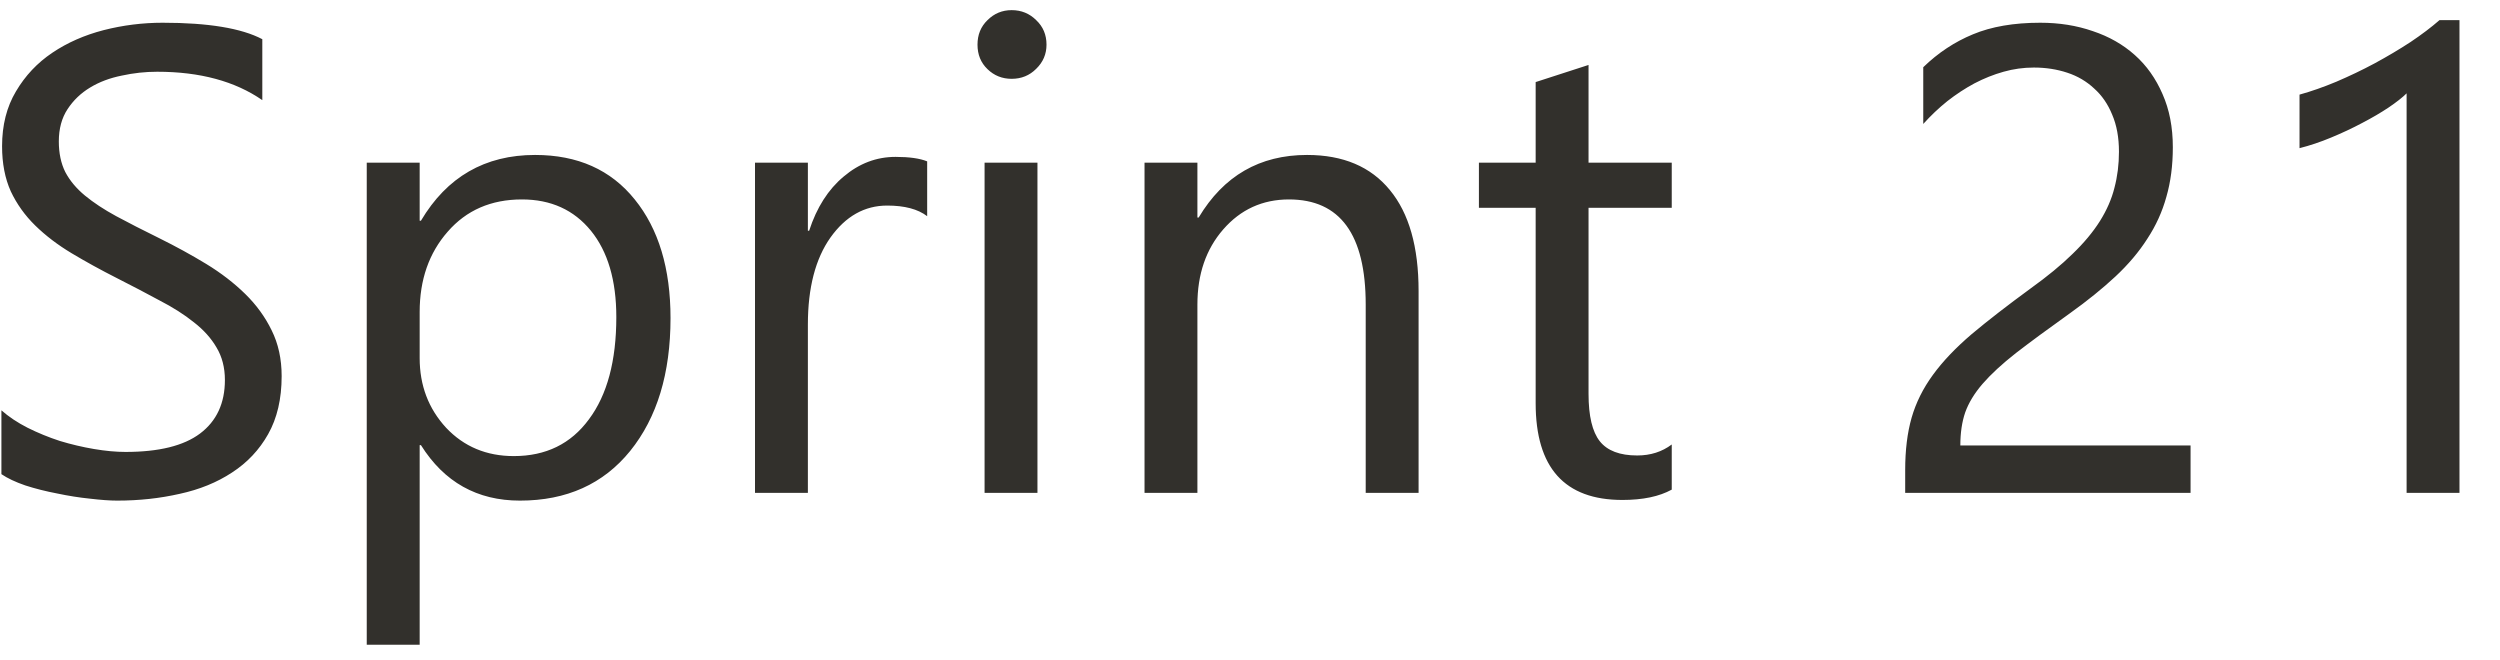 <svg width="53" height="14" viewBox="0 0 53 14" fill="none" xmlns="http://www.w3.org/2000/svg">
<path d="M0.03 10.052V8.699C0.185 8.835 0.37 8.959 0.584 9.068C0.803 9.177 1.031 9.271 1.268 9.348C1.509 9.421 1.751 9.478 1.992 9.519C2.234 9.56 2.457 9.581 2.662 9.581C3.369 9.581 3.895 9.451 4.241 9.191C4.592 8.927 4.768 8.548 4.768 8.056C4.768 7.792 4.708 7.562 4.59 7.366C4.476 7.17 4.316 6.992 4.111 6.833C3.906 6.668 3.663 6.514 3.38 6.368C3.102 6.217 2.801 6.06 2.478 5.896C2.136 5.723 1.817 5.547 1.521 5.37C1.224 5.192 0.967 4.996 0.748 4.782C0.529 4.568 0.356 4.326 0.229 4.057C0.106 3.784 0.044 3.465 0.044 3.1C0.044 2.653 0.142 2.266 0.338 1.938C0.534 1.605 0.791 1.332 1.11 1.118C1.429 0.903 1.792 0.744 2.197 0.639C2.608 0.534 3.025 0.482 3.448 0.482C4.414 0.482 5.119 0.598 5.561 0.831V2.123C4.982 1.722 4.239 1.521 3.332 1.521C3.081 1.521 2.831 1.548 2.58 1.603C2.33 1.653 2.106 1.737 1.91 1.856C1.714 1.974 1.555 2.127 1.432 2.314C1.309 2.501 1.247 2.729 1.247 2.998C1.247 3.248 1.293 3.465 1.384 3.647C1.48 3.829 1.619 3.996 1.801 4.146C1.983 4.296 2.204 4.442 2.464 4.583C2.728 4.725 3.031 4.88 3.373 5.048C3.724 5.222 4.057 5.404 4.371 5.595C4.686 5.787 4.961 5.999 5.198 6.231C5.435 6.463 5.622 6.721 5.759 7.003C5.9 7.286 5.971 7.61 5.971 7.974C5.971 8.457 5.875 8.867 5.684 9.205C5.497 9.537 5.242 9.808 4.918 10.018C4.599 10.228 4.23 10.378 3.811 10.469C3.391 10.565 2.949 10.613 2.484 10.613C2.33 10.613 2.138 10.599 1.91 10.572C1.682 10.549 1.45 10.512 1.213 10.462C0.976 10.417 0.75 10.36 0.536 10.291C0.327 10.219 0.158 10.139 0.03 10.052ZM8.924 9.437H8.897V13.668H7.775V3.449H8.897V4.679H8.924C9.475 3.75 10.282 3.285 11.344 3.285C12.246 3.285 12.95 3.599 13.456 4.228C13.962 4.852 14.215 5.691 14.215 6.744C14.215 7.915 13.93 8.854 13.36 9.56C12.791 10.262 12.011 10.613 11.023 10.613C10.116 10.613 9.416 10.221 8.924 9.437ZM8.897 6.614V7.591C8.897 8.17 9.083 8.662 9.457 9.068C9.835 9.469 10.314 9.669 10.893 9.669C11.572 9.669 12.103 9.41 12.485 8.89C12.873 8.371 13.066 7.648 13.066 6.723C13.066 5.944 12.886 5.333 12.527 4.891C12.166 4.449 11.679 4.228 11.064 4.228C10.412 4.228 9.888 4.456 9.491 4.912C9.095 5.363 8.897 5.93 8.897 6.614ZM19.656 4.583C19.46 4.433 19.178 4.358 18.809 4.358C18.33 4.358 17.929 4.583 17.606 5.035C17.287 5.486 17.127 6.101 17.127 6.88V10.449H16.006V3.449H17.127V4.891H17.154C17.314 4.399 17.558 4.016 17.886 3.743C18.214 3.465 18.581 3.326 18.986 3.326C19.278 3.326 19.501 3.358 19.656 3.421V4.583ZM21.447 1.671C21.247 1.671 21.076 1.603 20.935 1.466C20.793 1.33 20.723 1.156 20.723 0.947C20.723 0.737 20.793 0.564 20.935 0.427C21.076 0.286 21.247 0.215 21.447 0.215C21.652 0.215 21.826 0.286 21.967 0.427C22.113 0.564 22.186 0.737 22.186 0.947C22.186 1.147 22.113 1.318 21.967 1.459C21.826 1.601 21.652 1.671 21.447 1.671ZM21.994 10.449H20.873V3.449H21.994V10.449ZM30.074 10.449H28.953V6.457C28.953 4.971 28.411 4.228 27.326 4.228C26.766 4.228 26.301 4.44 25.932 4.864C25.567 5.283 25.385 5.814 25.385 6.457V10.449H24.264V3.449H25.385V4.611H25.412C25.941 3.727 26.706 3.285 27.709 3.285C28.475 3.285 29.06 3.533 29.466 4.03C29.872 4.522 30.074 5.235 30.074 6.169V10.449ZM35.441 10.38C35.176 10.526 34.828 10.599 34.395 10.599C33.169 10.599 32.556 9.916 32.556 8.548V4.406H31.353V3.449H32.556V1.74L33.677 1.377V3.449H35.441V4.406H33.677V8.35C33.677 8.819 33.757 9.154 33.916 9.355C34.076 9.556 34.34 9.656 34.709 9.656C34.992 9.656 35.235 9.578 35.441 9.423V10.38ZM44.922 3.216C44.922 2.916 44.874 2.653 44.778 2.43C44.687 2.207 44.56 2.022 44.396 1.876C44.236 1.726 44.047 1.614 43.828 1.542C43.609 1.469 43.373 1.432 43.117 1.432C42.898 1.432 42.684 1.462 42.475 1.521C42.265 1.58 42.06 1.662 41.859 1.767C41.663 1.872 41.472 1.997 41.285 2.143C41.103 2.289 40.932 2.451 40.773 2.628V1.425C41.087 1.12 41.438 0.888 41.825 0.728C42.217 0.564 42.694 0.482 43.254 0.482C43.655 0.482 44.026 0.541 44.368 0.66C44.71 0.774 45.006 0.942 45.257 1.166C45.508 1.389 45.703 1.665 45.845 1.993C45.991 2.321 46.064 2.697 46.064 3.121C46.064 3.508 46.018 3.859 45.927 4.173C45.84 4.488 45.706 4.784 45.523 5.062C45.346 5.34 45.12 5.607 44.847 5.862C44.573 6.117 44.252 6.377 43.883 6.641C43.423 6.969 43.042 7.25 42.741 7.482C42.445 7.714 42.208 7.933 42.03 8.138C41.857 8.339 41.734 8.541 41.661 8.747C41.593 8.947 41.559 9.18 41.559 9.444H46.44V10.449H40.39V9.963C40.39 9.544 40.435 9.175 40.526 8.856C40.618 8.537 40.768 8.234 40.978 7.947C41.187 7.66 41.461 7.373 41.798 7.085C42.14 6.798 42.557 6.475 43.049 6.115C43.404 5.86 43.701 5.616 43.938 5.383C44.179 5.151 44.373 4.918 44.519 4.686C44.664 4.454 44.767 4.219 44.826 3.982C44.89 3.74 44.922 3.485 44.922 3.216ZM52.141 10.449H51.02V1.979C50.933 2.066 50.805 2.166 50.637 2.28C50.473 2.389 50.286 2.499 50.076 2.608C49.871 2.717 49.652 2.82 49.42 2.916C49.192 3.011 48.969 3.086 48.75 3.141V2.006C48.996 1.938 49.256 1.847 49.529 1.733C49.807 1.614 50.078 1.485 50.343 1.343C50.612 1.197 50.865 1.047 51.102 0.892C51.339 0.733 51.544 0.578 51.717 0.427H52.141V10.449Z" fill="#32302C"/>
</svg>
